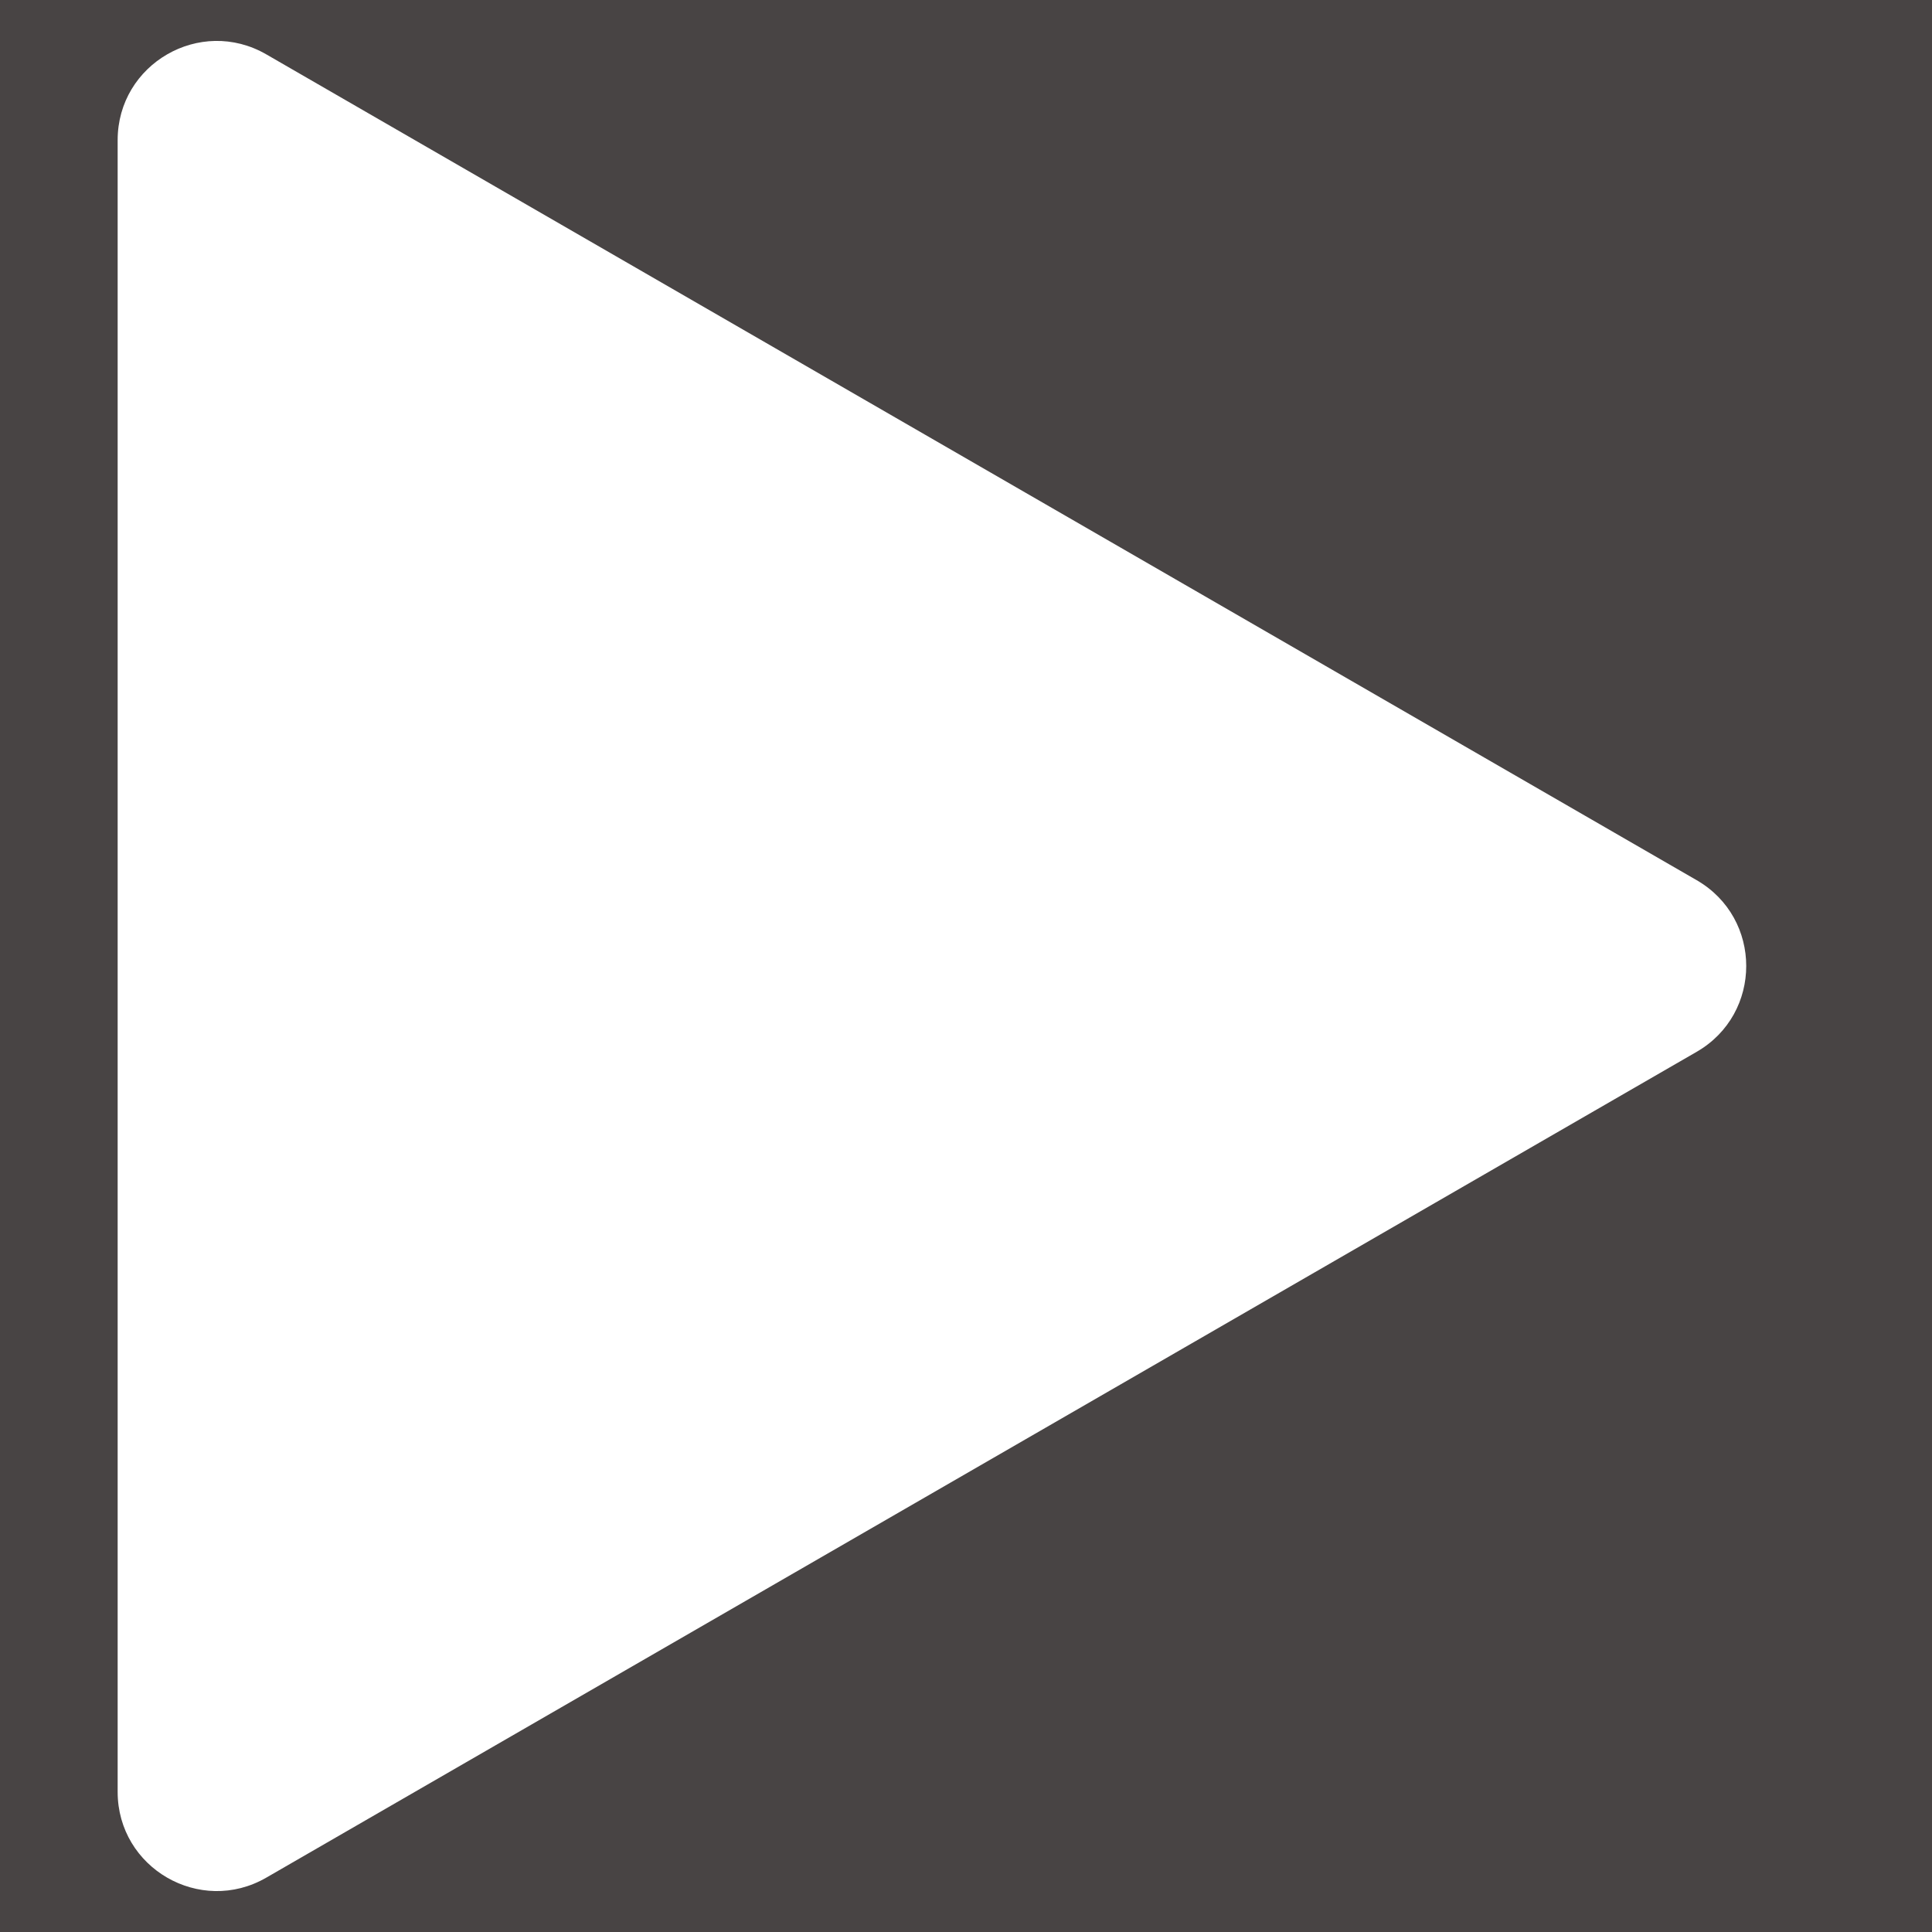 <svg width="156" height="156" viewBox="0 0 156 156" fill="none" xmlns="http://www.w3.org/2000/svg">
<rect width="156" height="156" fill="#484444"/>
<g filter="url(#filter0_d_0_1)">
<path d="M144 71.072C149.333 74.151 149.333 81.849 144 84.928L28.5 151.612C23.167 154.691 16.5 150.842 16.5 144.684V11.316C16.5 5.158 23.167 1.309 28.5 4.388L144 71.072Z" fill="white"/>
</g>
<defs>
<filter id="filter0_d_0_1" x="5.5" y="-0.696" width="142.5" height="157.392" filterUnits="userSpaceOnUse" color-interpolation-filters="sRGB">
<feFlood flood-opacity="0" result="BackgroundImageFix"/>
<feColorMatrix in="SourceAlpha" type="matrix" values="0 0 0 0 0 0 0 0 0 0 0 0 0 0 0 0 0 0 127 0" result="hardAlpha"/>
<feOffset dx="-7"/>
<feGaussianBlur stdDeviation="2"/>
<feComposite in2="hardAlpha" operator="out"/>
<feColorMatrix type="matrix" values="0 0 0 0 0.992 0 0 0 0 0.047 0 0 0 0 0.447 0 0 0 0.38 0"/>
<feBlend mode="normal" in2="BackgroundImageFix" result="effect1_dropShadow_0_1"/>
<feBlend mode="normal" in="SourceGraphic" in2="effect1_dropShadow_0_1" result="shape"/>
</filter>
</defs>
</svg>
